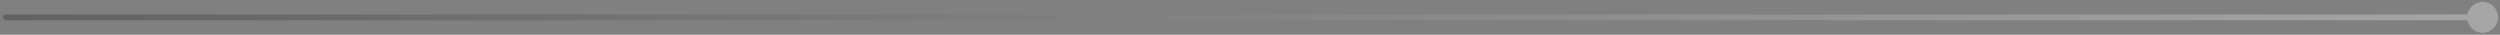 <svg width="432" height="6" viewBox="0 0 432 6" fill="none" xmlns="http://www.w3.org/2000/svg">
<rect x="0" y="0" width="432" height="6" fill="#808080" stroke="none"/>
<path opacity="0.3" d="M431.667 3C431.667 1.527 430.473 0.333 429 0.333C427.527 0.333 426.333 1.527 426.333 3C426.333 4.473 427.527 5.667 429 5.667C430.473 5.667 431.667 4.473 431.667 3ZM1 2.5C0.724 2.5 0.5 2.724 0.5 3C0.5 3.276 0.724 3.5 1 3.5V3V2.5ZM429 3V2.5L1 2.5V3V3.5L429 3.5V3Z" fill="url(#paint0_linear_195_2436)"/>
<defs>
<linearGradient id="paint0_linear_195_2436" x1="429.476" y1="2" x2="0.524" y2="2" gradientUnits="userSpaceOnUse">
<stop stop-color="white"/>
<stop offset="1" stop-color="#1C1D23"/>
</linearGradient>
</defs>
</svg>
